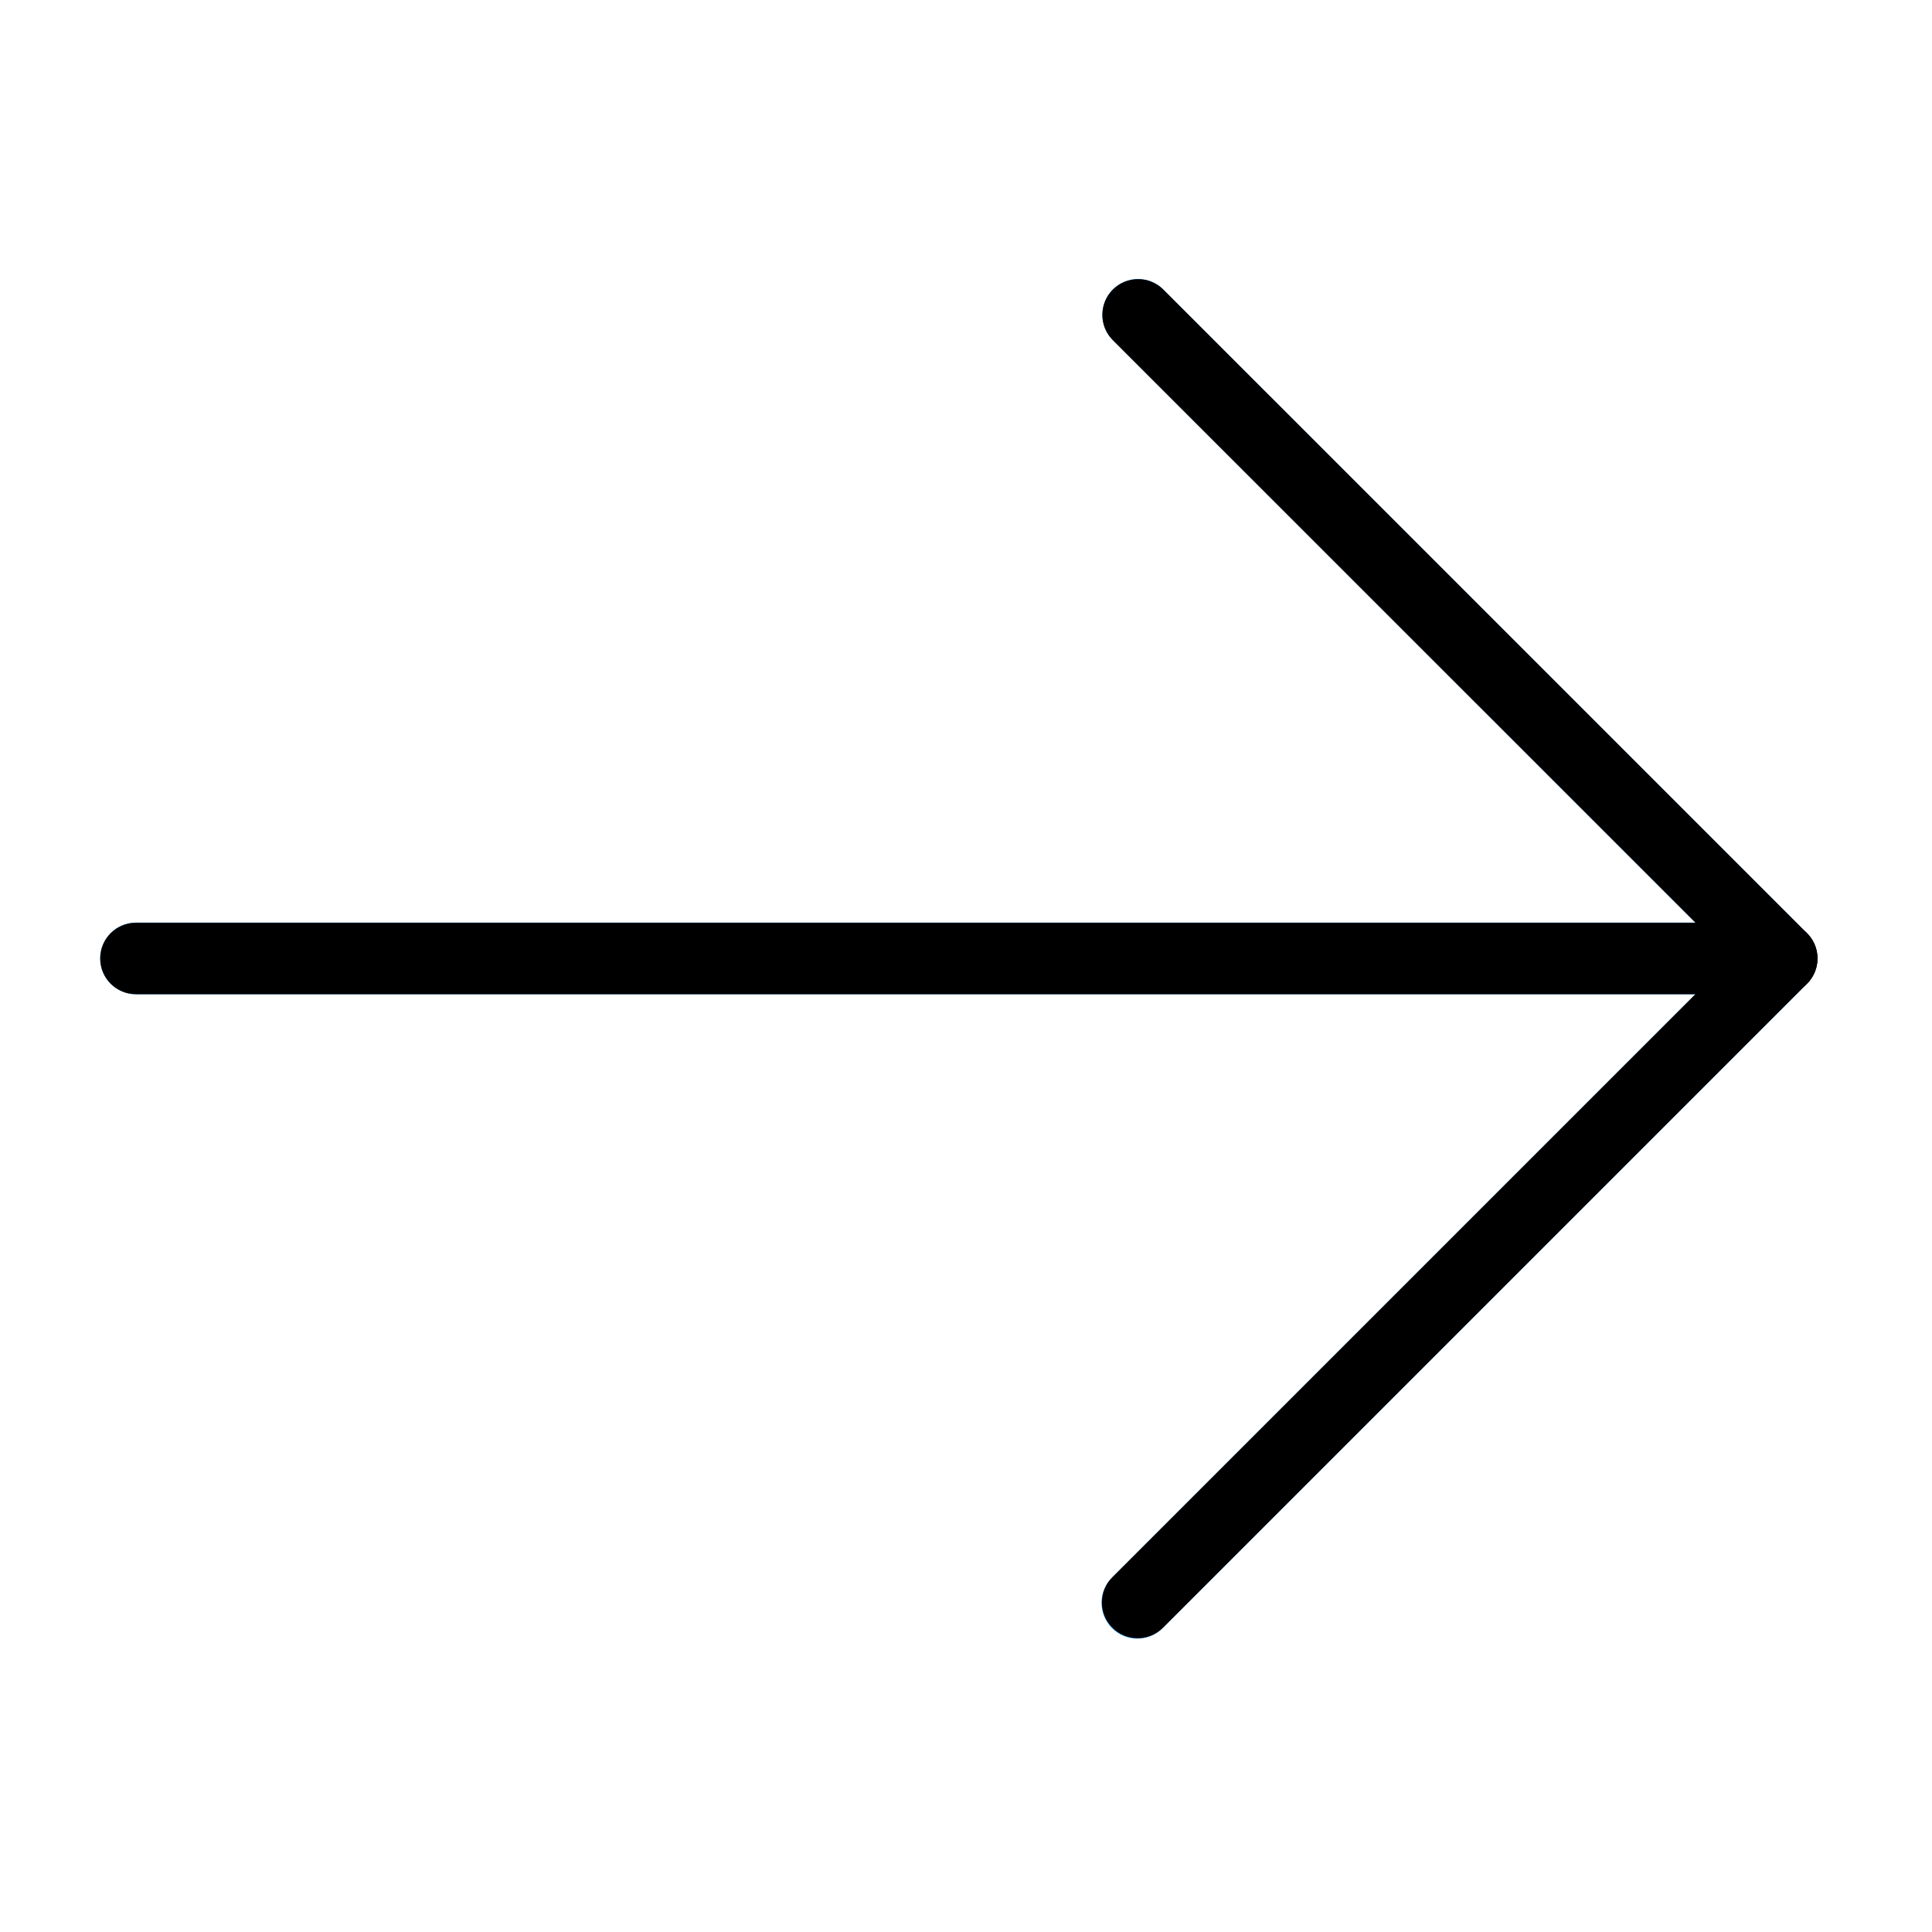 <svg width="15" height="15" viewBox="0 0 15 15" fill="none" xmlns="http://www.w3.org/2000/svg">
<g clip-path="url(#clip0)">
<path d="M14.09 7.547C14.133 7.444 14.109 7.324 14.029 7.245L9.029 2.245C8.919 2.138 8.743 2.141 8.637 2.251C8.533 2.359 8.533 2.53 8.637 2.637L13.163 7.163H1.056C0.902 7.164 0.778 7.288 0.778 7.441C0.778 7.595 0.902 7.719 1.056 7.719H13.163L8.637 12.245C8.527 12.351 8.524 12.527 8.63 12.637C8.737 12.748 8.913 12.751 9.023 12.644C9.026 12.642 9.028 12.64 9.03 12.637L14.03 7.637C14.056 7.612 14.076 7.581 14.09 7.547Z" fill="#2196F3"/>
<path d="M8.833 12.719C8.68 12.719 8.555 12.595 8.555 12.442C8.555 12.368 8.584 12.297 8.637 12.245L13.441 7.441L8.637 2.638C8.53 2.528 8.533 2.352 8.643 2.245C8.751 2.141 8.922 2.141 9.029 2.245L14.029 7.245C14.138 7.354 14.138 7.529 14.029 7.638L9.029 12.638C8.977 12.69 8.907 12.719 8.833 12.719Z" fill="black"/>
<path d="M13.833 7.719H1.056C0.902 7.719 0.778 7.595 0.778 7.441C0.778 7.288 0.902 7.164 1.056 7.164H13.833C13.987 7.164 14.111 7.288 14.111 7.441C14.111 7.595 13.987 7.719 13.833 7.719Z" fill="black"/>
</g>
<defs>
<clipPath id="clip0">
<rect width="13.333" height="13.333" fill="white" transform="translate(0.778 0.778)"/>
</clipPath>
</defs>
</svg>
